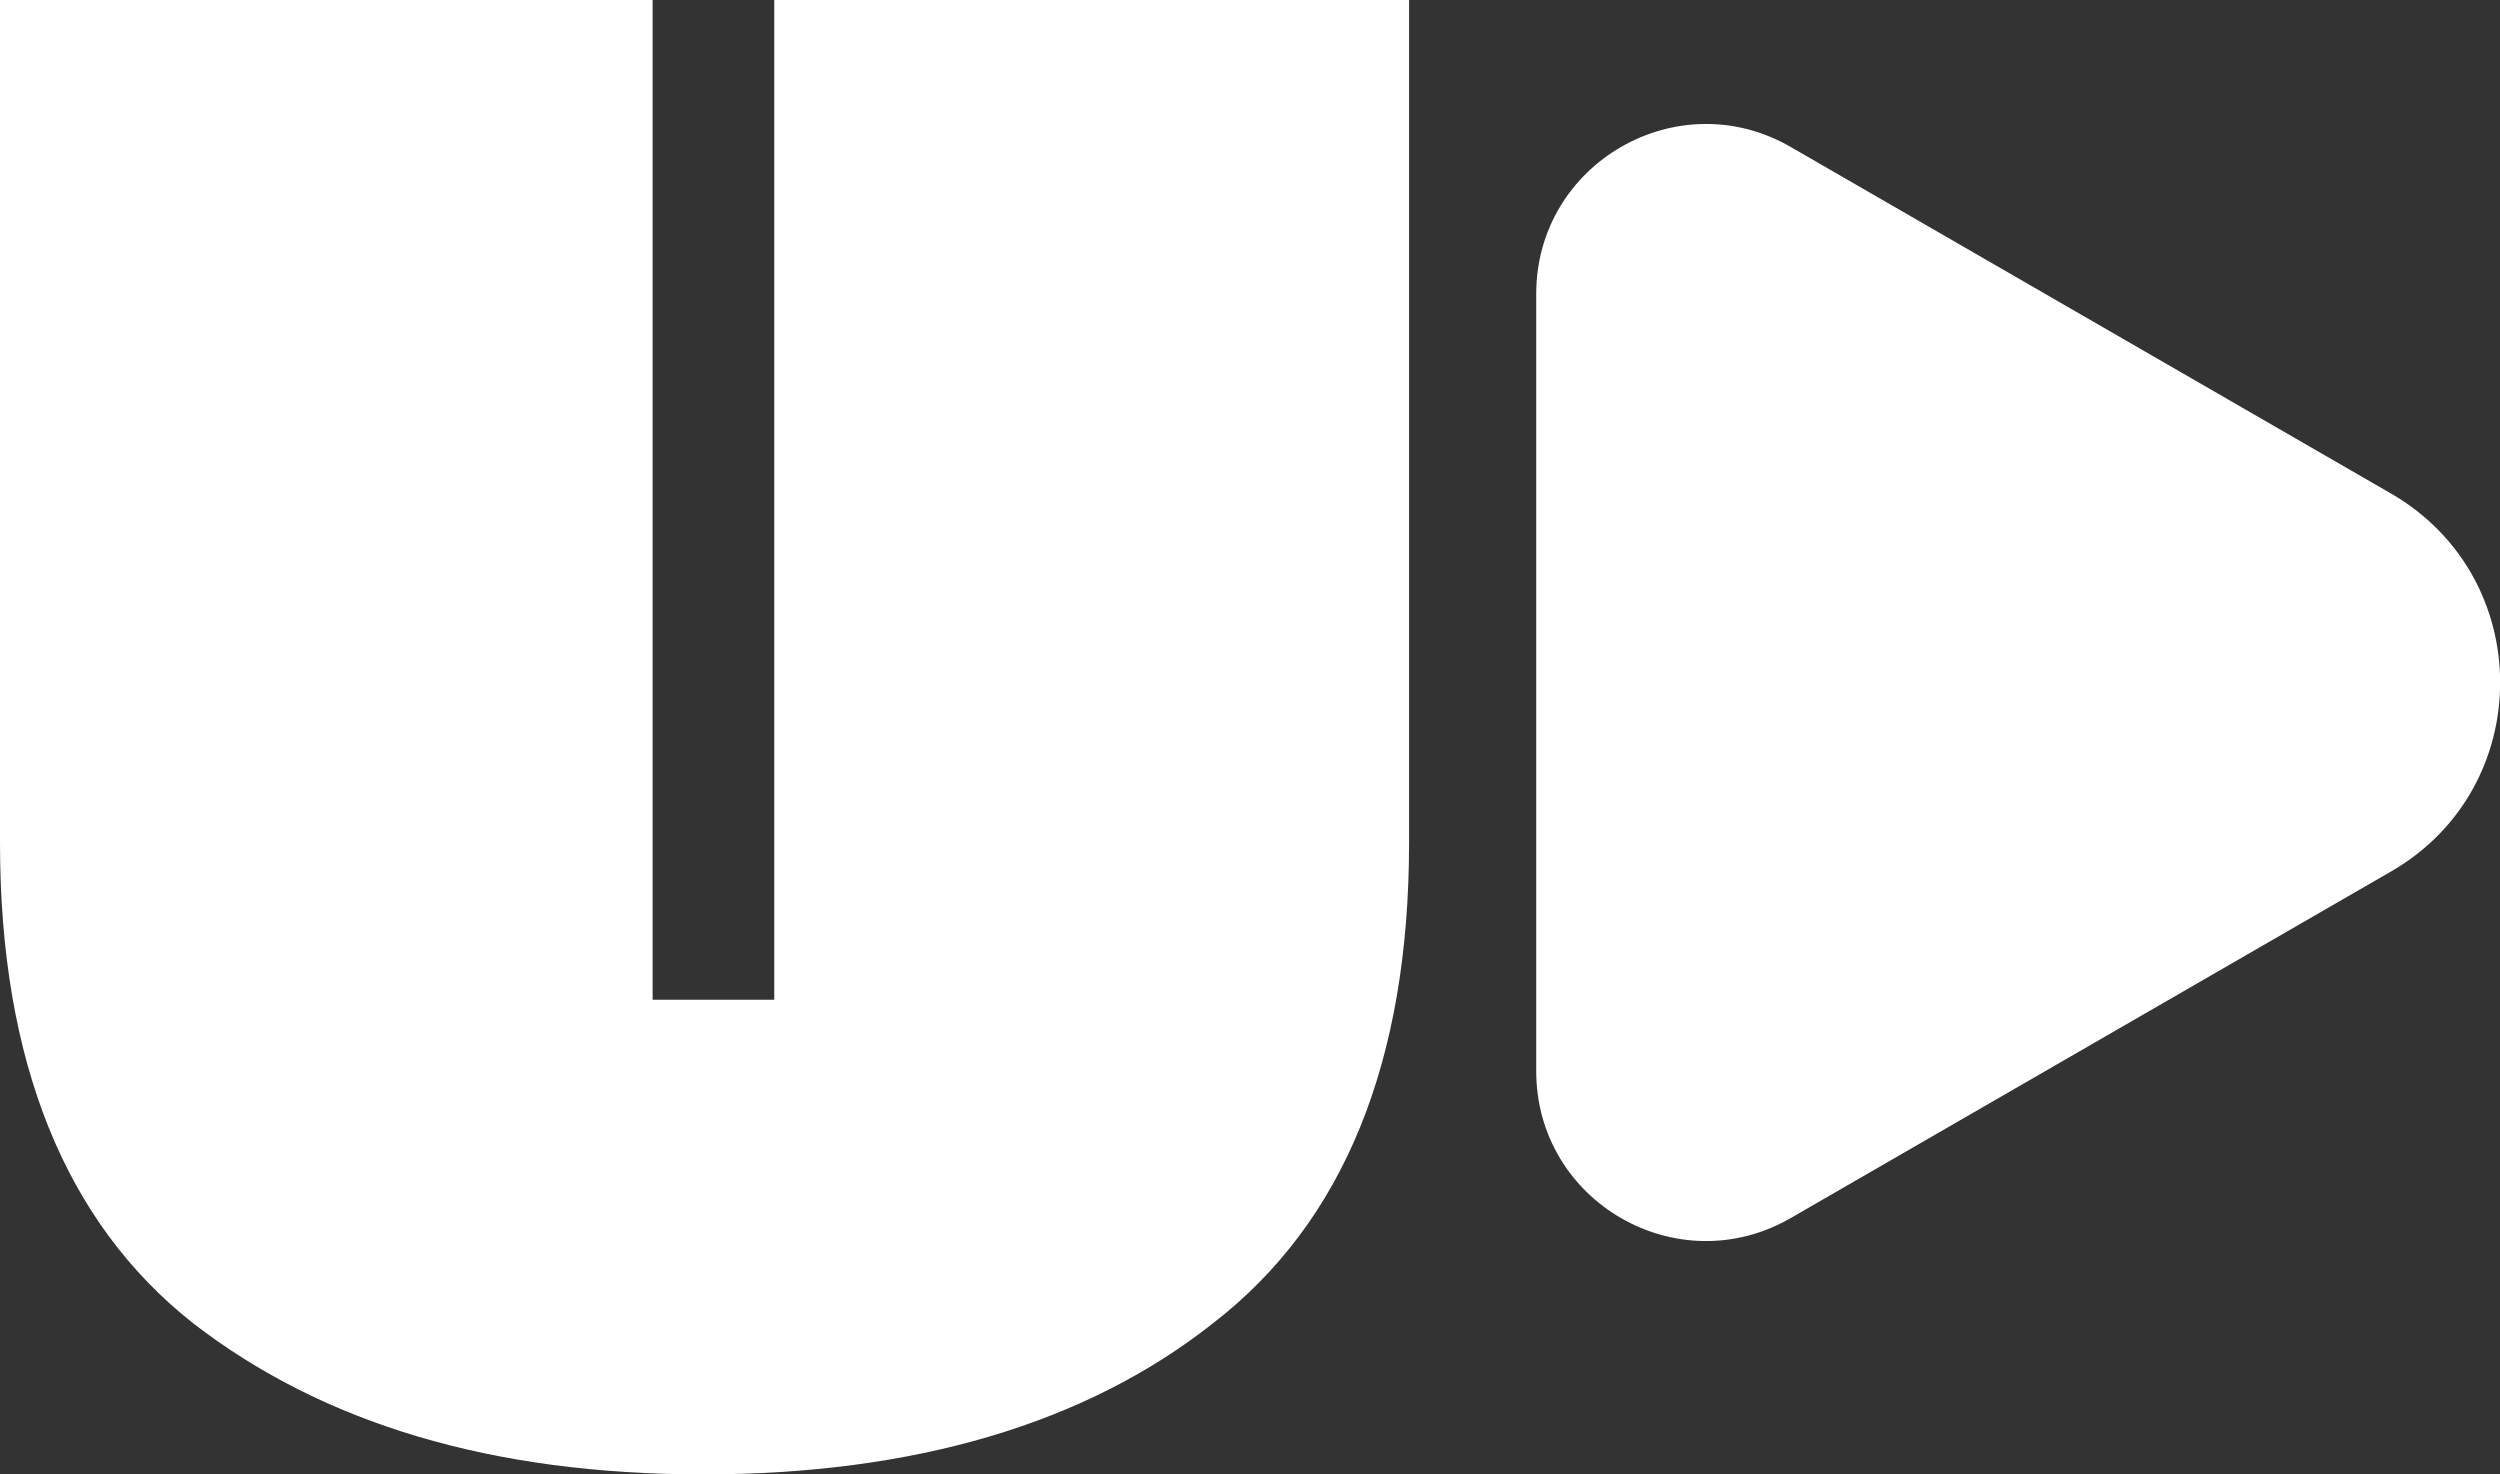 <?xml version="1.0" encoding="UTF-8"?>
<svg id="Layer_2" data-name="Layer 2" xmlns="http://www.w3.org/2000/svg" viewBox="0 0 136.26 80.36">
  <rect x="0" y="0" width="136.26" height="80.36" fill="#333333" stroke="none"/>
  <defs>
    <style>
      .cls-1 {
        fill: #fff;
      }
    </style>
  </defs>
  <g id="Layer_1-2" data-name="Layer 1">
    <g>
      <path class="cls-1" d="m42.2,54.49h-6.63V0H0v45.92c0,11.96,3.56,20.7,10.51,26.19,7.11,5.5,16.33,8.25,27.81,8.25s20.86-2.75,27.81-8.25c7.11-5.5,10.67-14.23,10.67-26.19V0h-34.6v54.49Z"/>
      <path class="cls-1" d="m83.73,58.38V16.02c0-7.12,7.71-11.57,13.87-8.01l32.72,18.89c7.93,4.58,7.93,16.03,0,20.6l-32.72,18.89c-6.17,3.56-13.87-.89-13.87-8.01Z"/>
    </g>
  </g>
</svg>